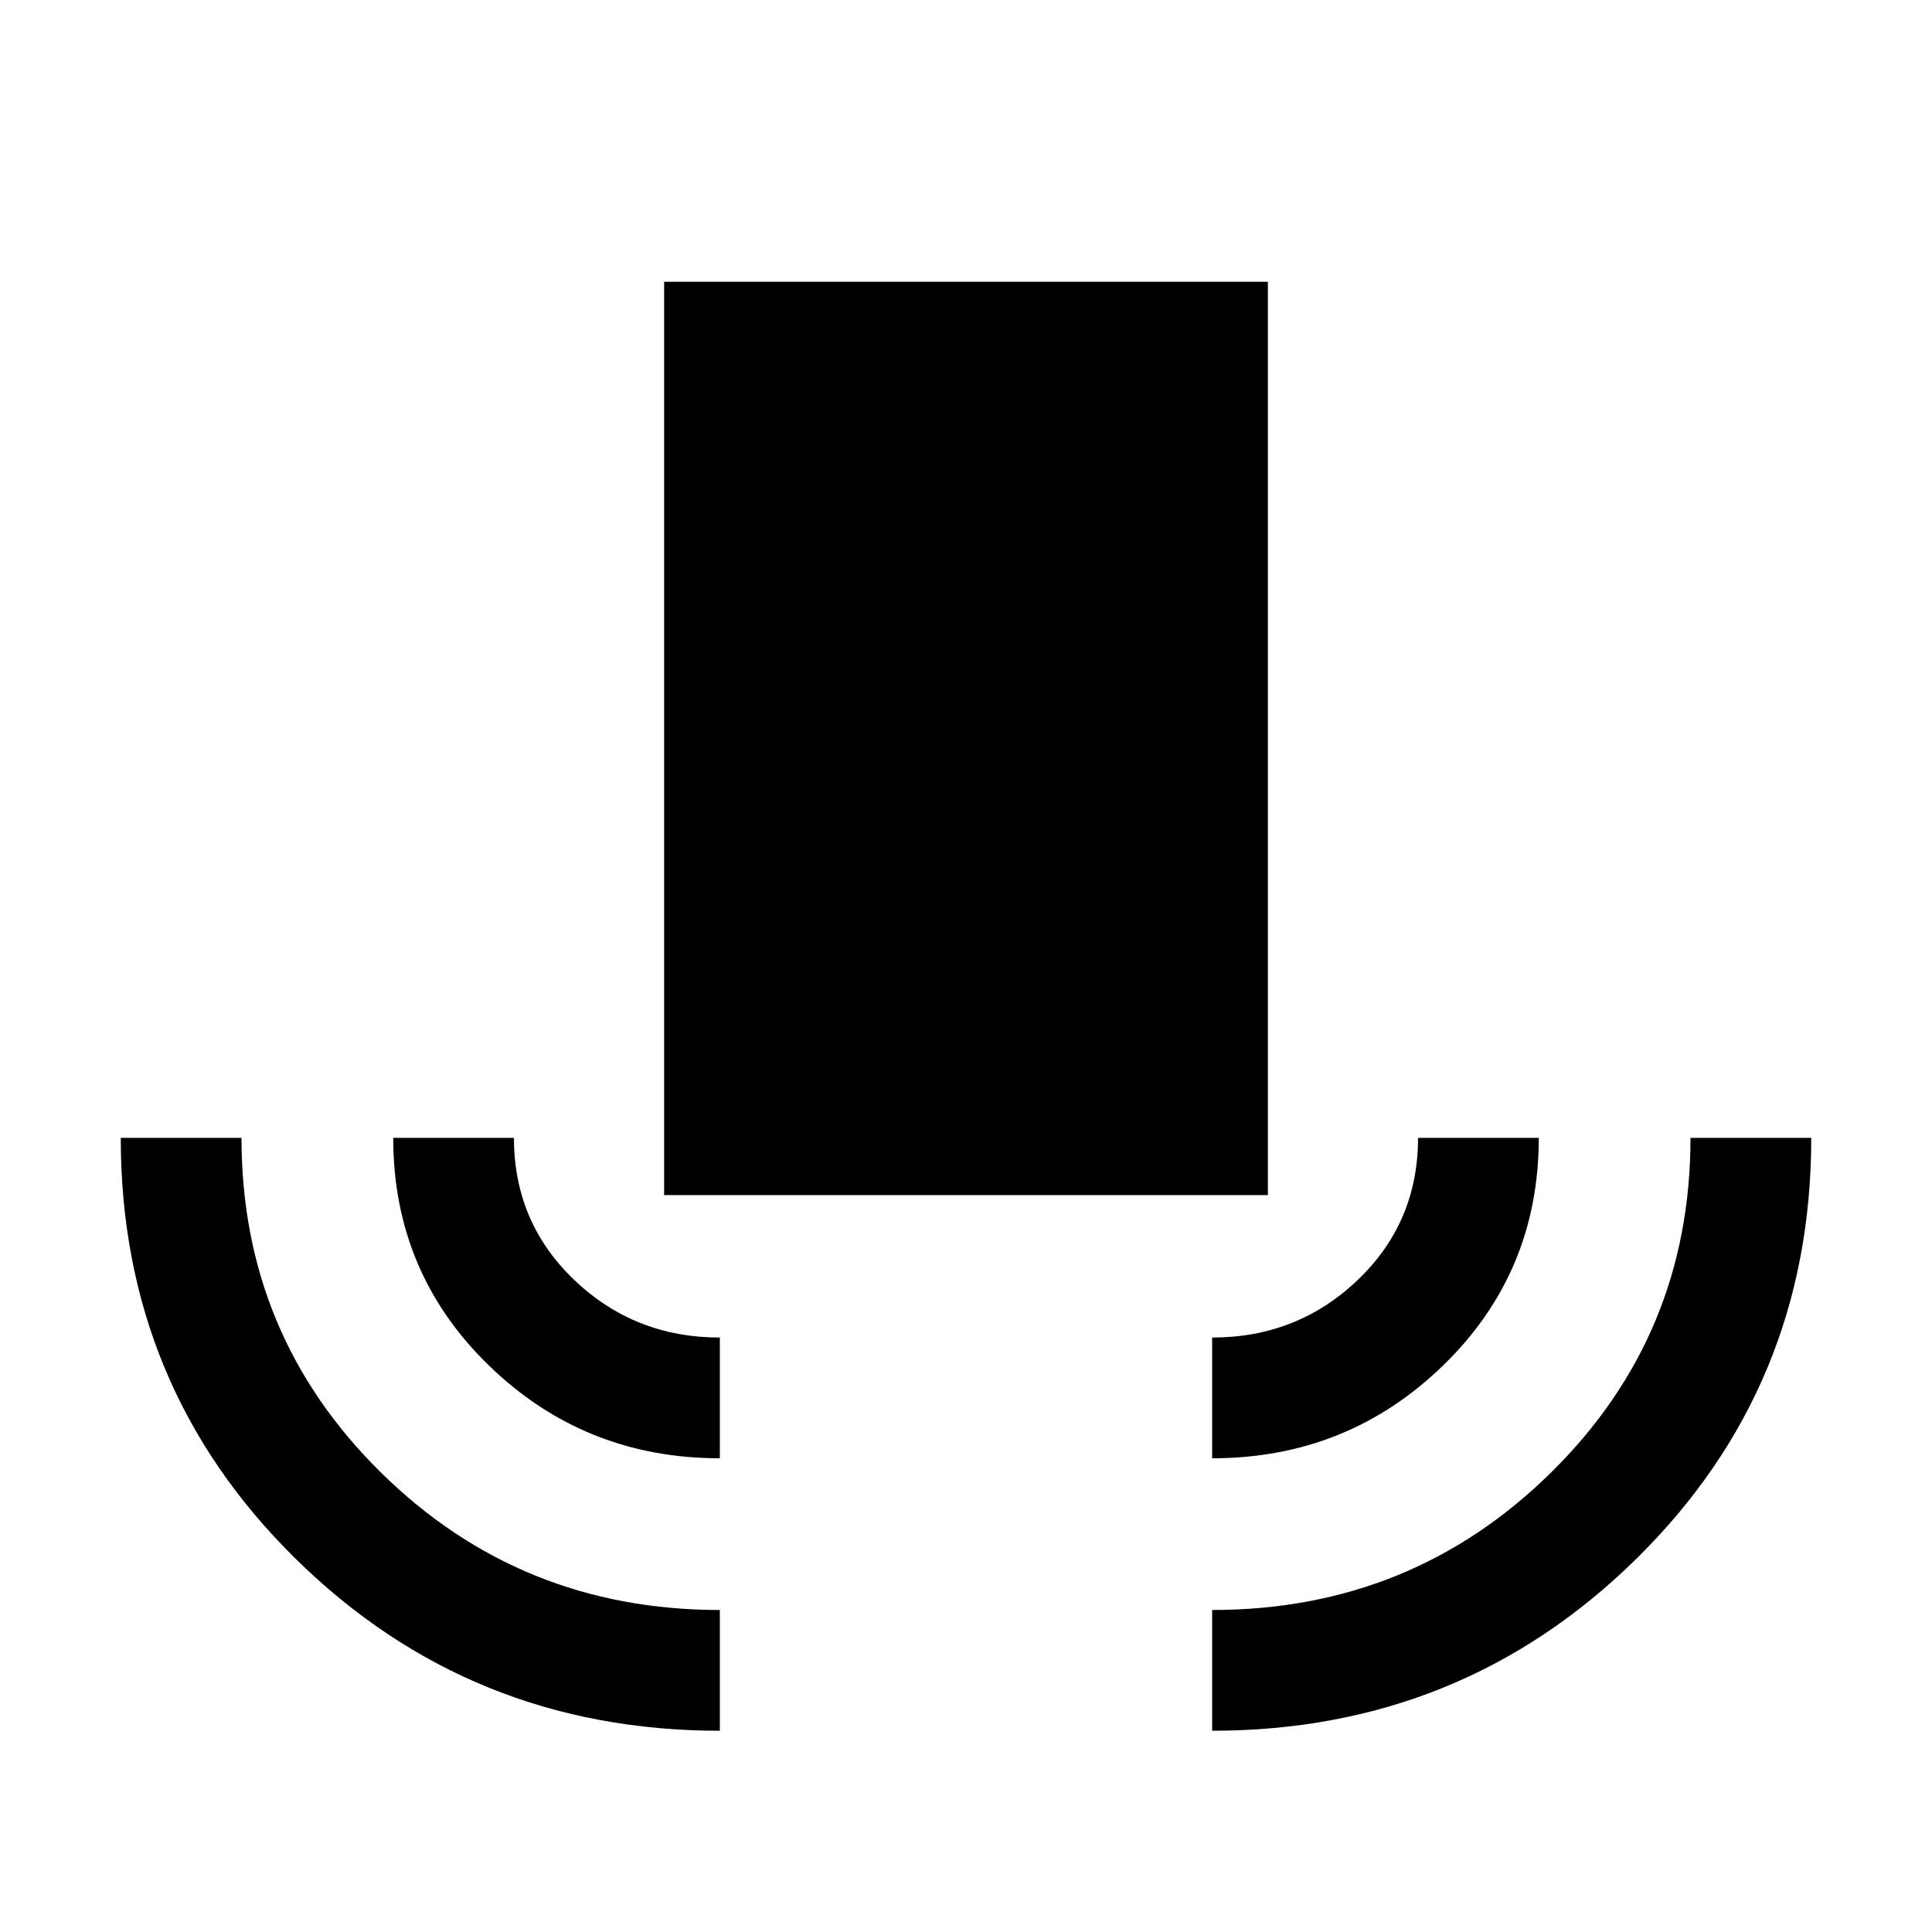 <svg xmlns="http://www.w3.org/2000/svg" height="24" viewBox="0 -960 960 960" width="24"><path d="M357.69-100q-124 0-210.84-85.5Q60-271 60-394.61h60q0 98.07 69.33 166.34Q258.65-160 357.69-160v60Zm0-135.39q-67.3 0-114.8-46.15t-47.5-113.07h59.99q0 42 29.97 70.61 29.96 28.62 72.34 28.62v59.99ZM330-366.15V-820h300v453.85H330Zm272.31 130.76v-59.99q42.38 0 72.34-28.62 29.97-28.61 29.97-70.61h59.99q0 66.92-47.5 113.07-47.5 46.15-114.8 46.15Zm0 135.39v-60q99.04 0 168.36-68.27Q840-296.54 840-394.61h60Q900-271 813.15-185.5 726.31-100 602.31-100Z"/></svg>